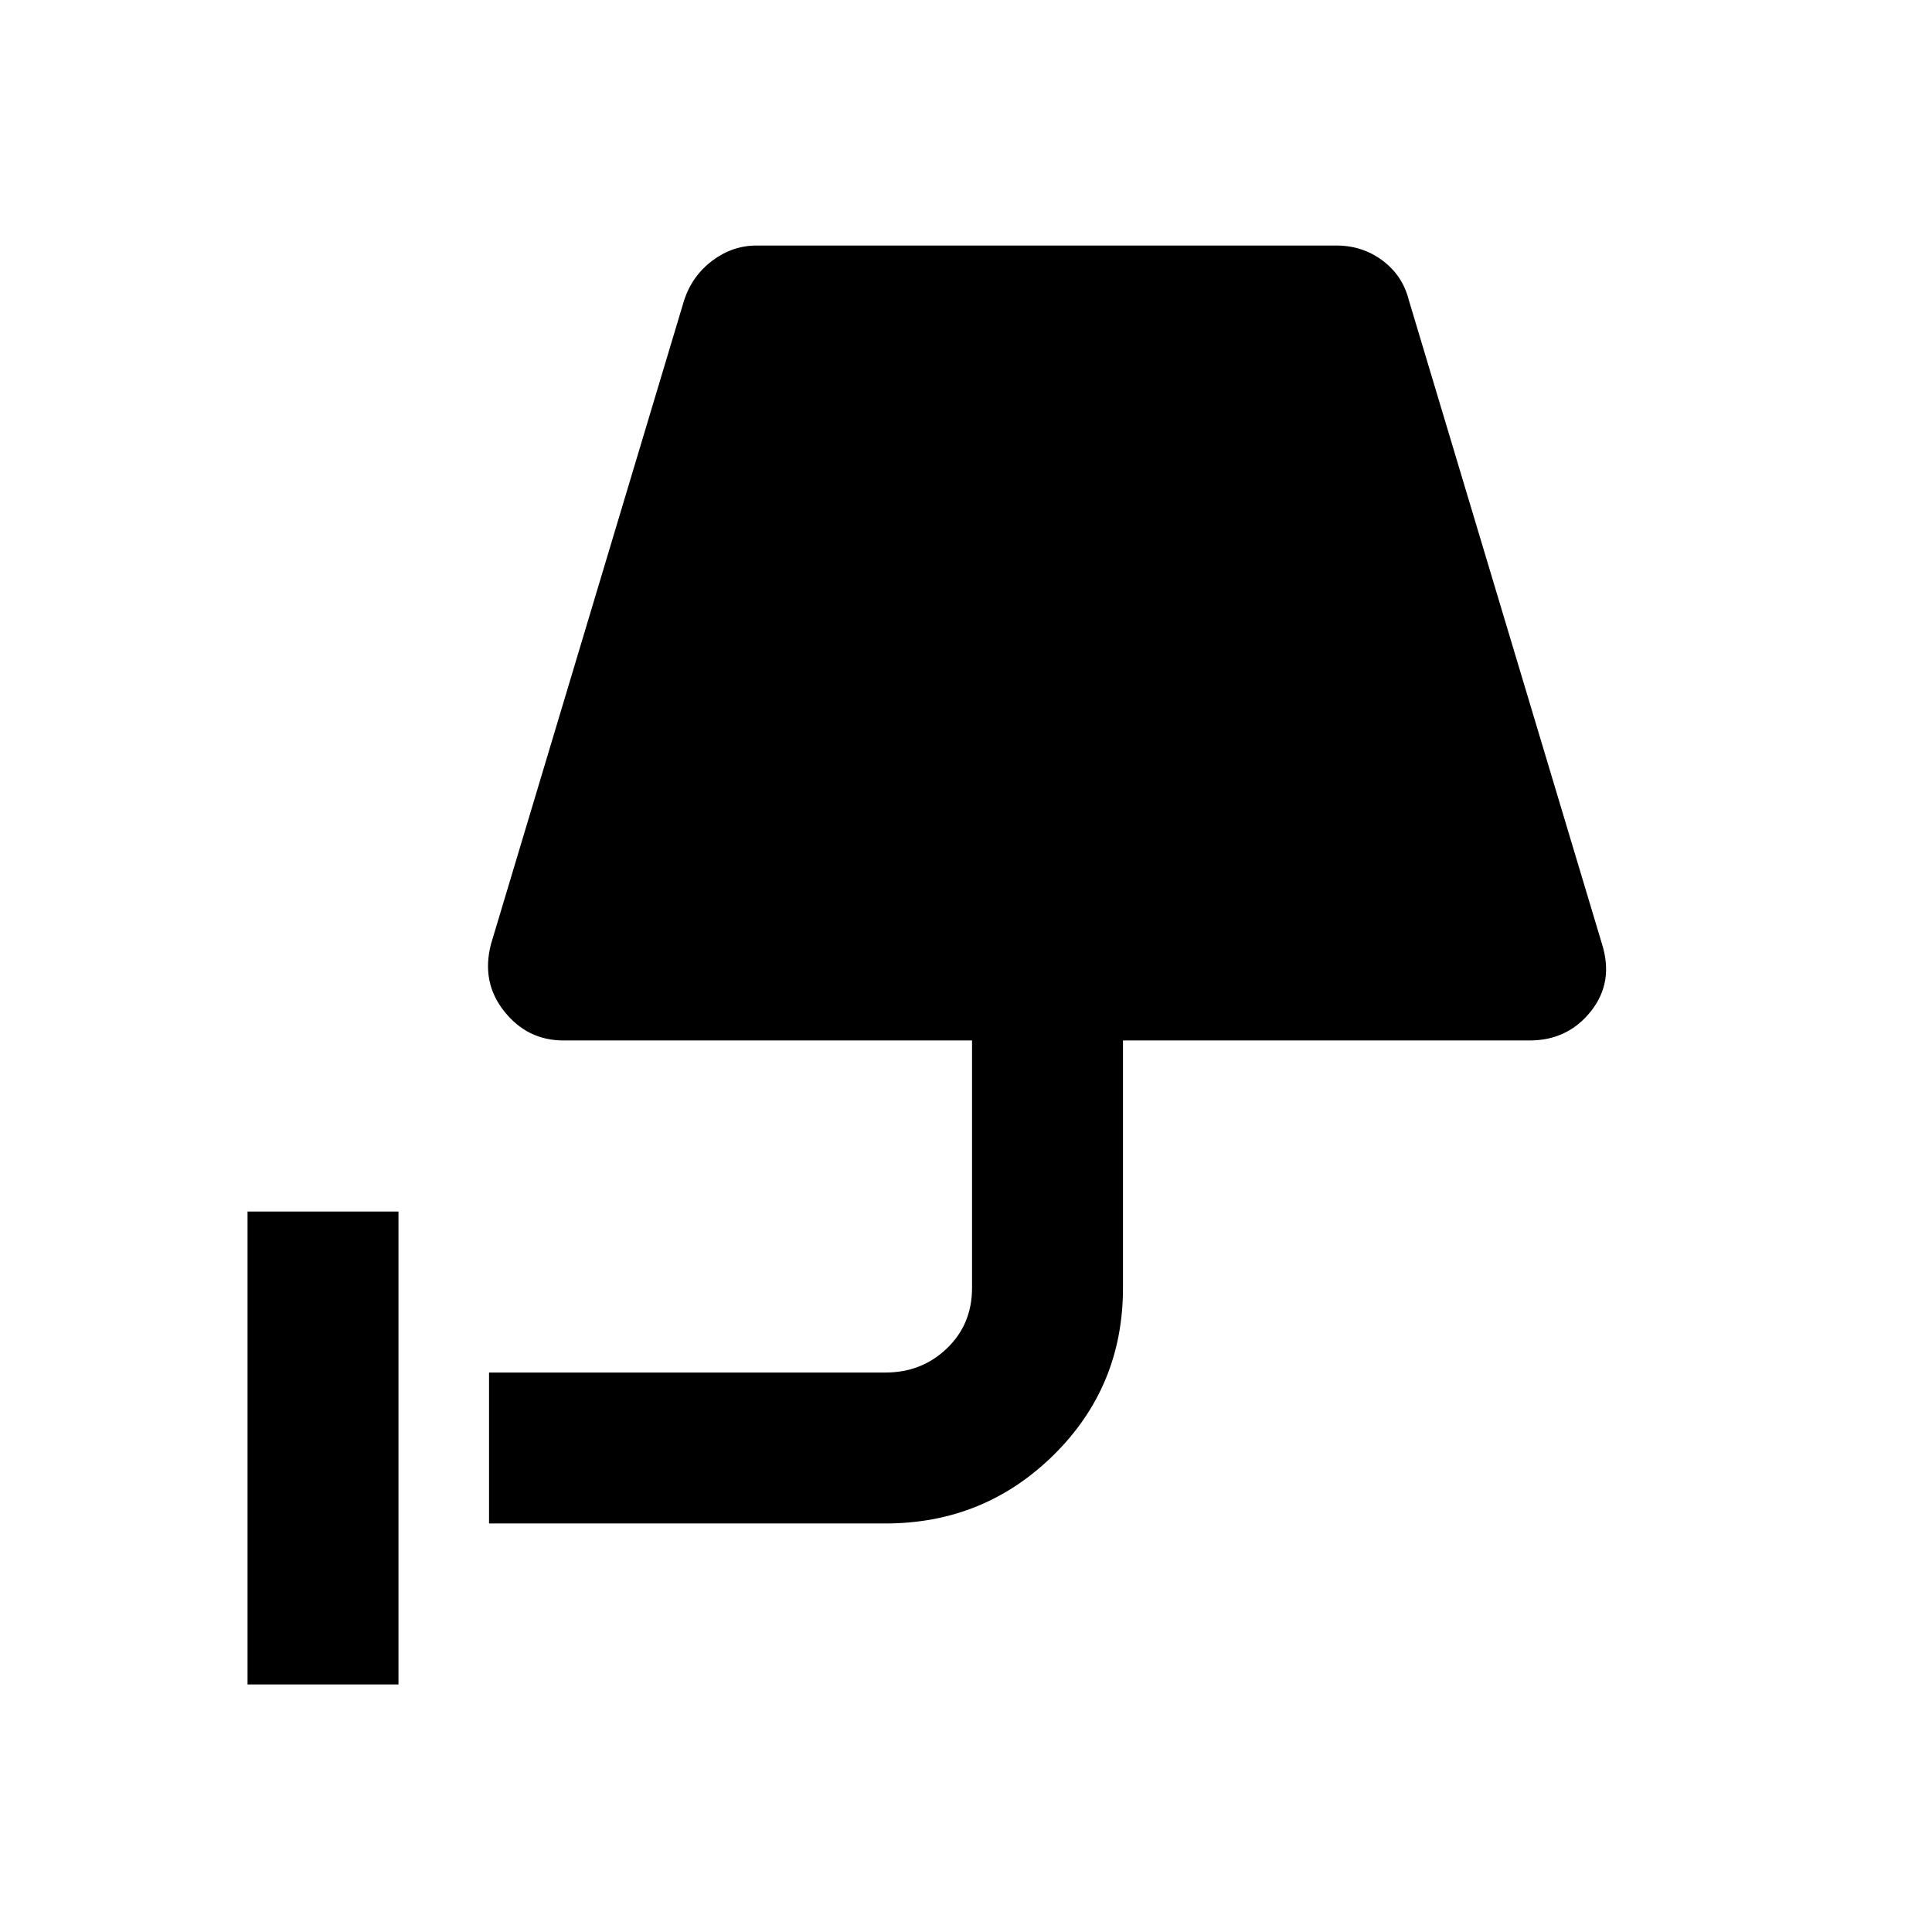 <svg xmlns="http://www.w3.org/2000/svg" height="24" width="24"><path d="M3.075 20.925V15.05H4.95v5.875Zm3-2V17.05H11q.45 0 .763-.3.312-.3.312-.75v-3.075H7q-.45 0-.737-.363-.288-.362-.163-.837l2.4-8q.1-.3.35-.488.25-.187.55-.187h7.2q.325 0 .575.187.25.188.325.488l2.4 8q.15.475-.137.837-.288.363-.763.363h-5.05V16q0 1.225-.862 2.075-.863.85-2.088.85Z"/></svg>